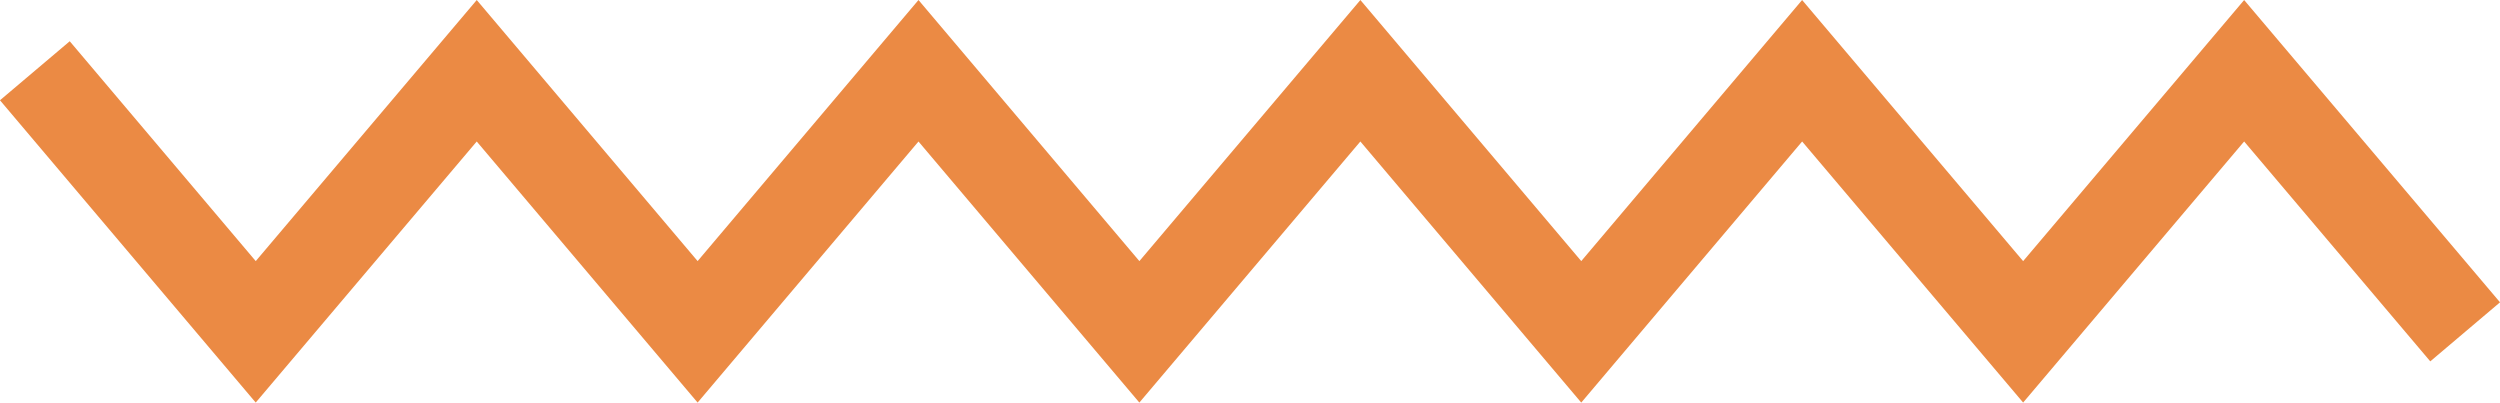 <svg xmlns="http://www.w3.org/2000/svg" viewBox="0 0 191.51 30.84"><defs><style>.cls-1{fill:none;stroke:#eb8a44;stroke-miterlimit:10;stroke-width:7px;}</style></defs><g id="Layer_2" data-name="Layer 2"><g id="Layer_1-2" data-name="Layer 1"><polyline class="cls-1" points="2.67 5.42 19.59 25.42 36.52 5.42 53.44 25.42 70.36 5.42 87.28 25.42 104.21 5.42 121.13 25.42 138.05 5.42 154.98 25.42 171.91 5.42 188.84 25.42"/></g></g></svg>
